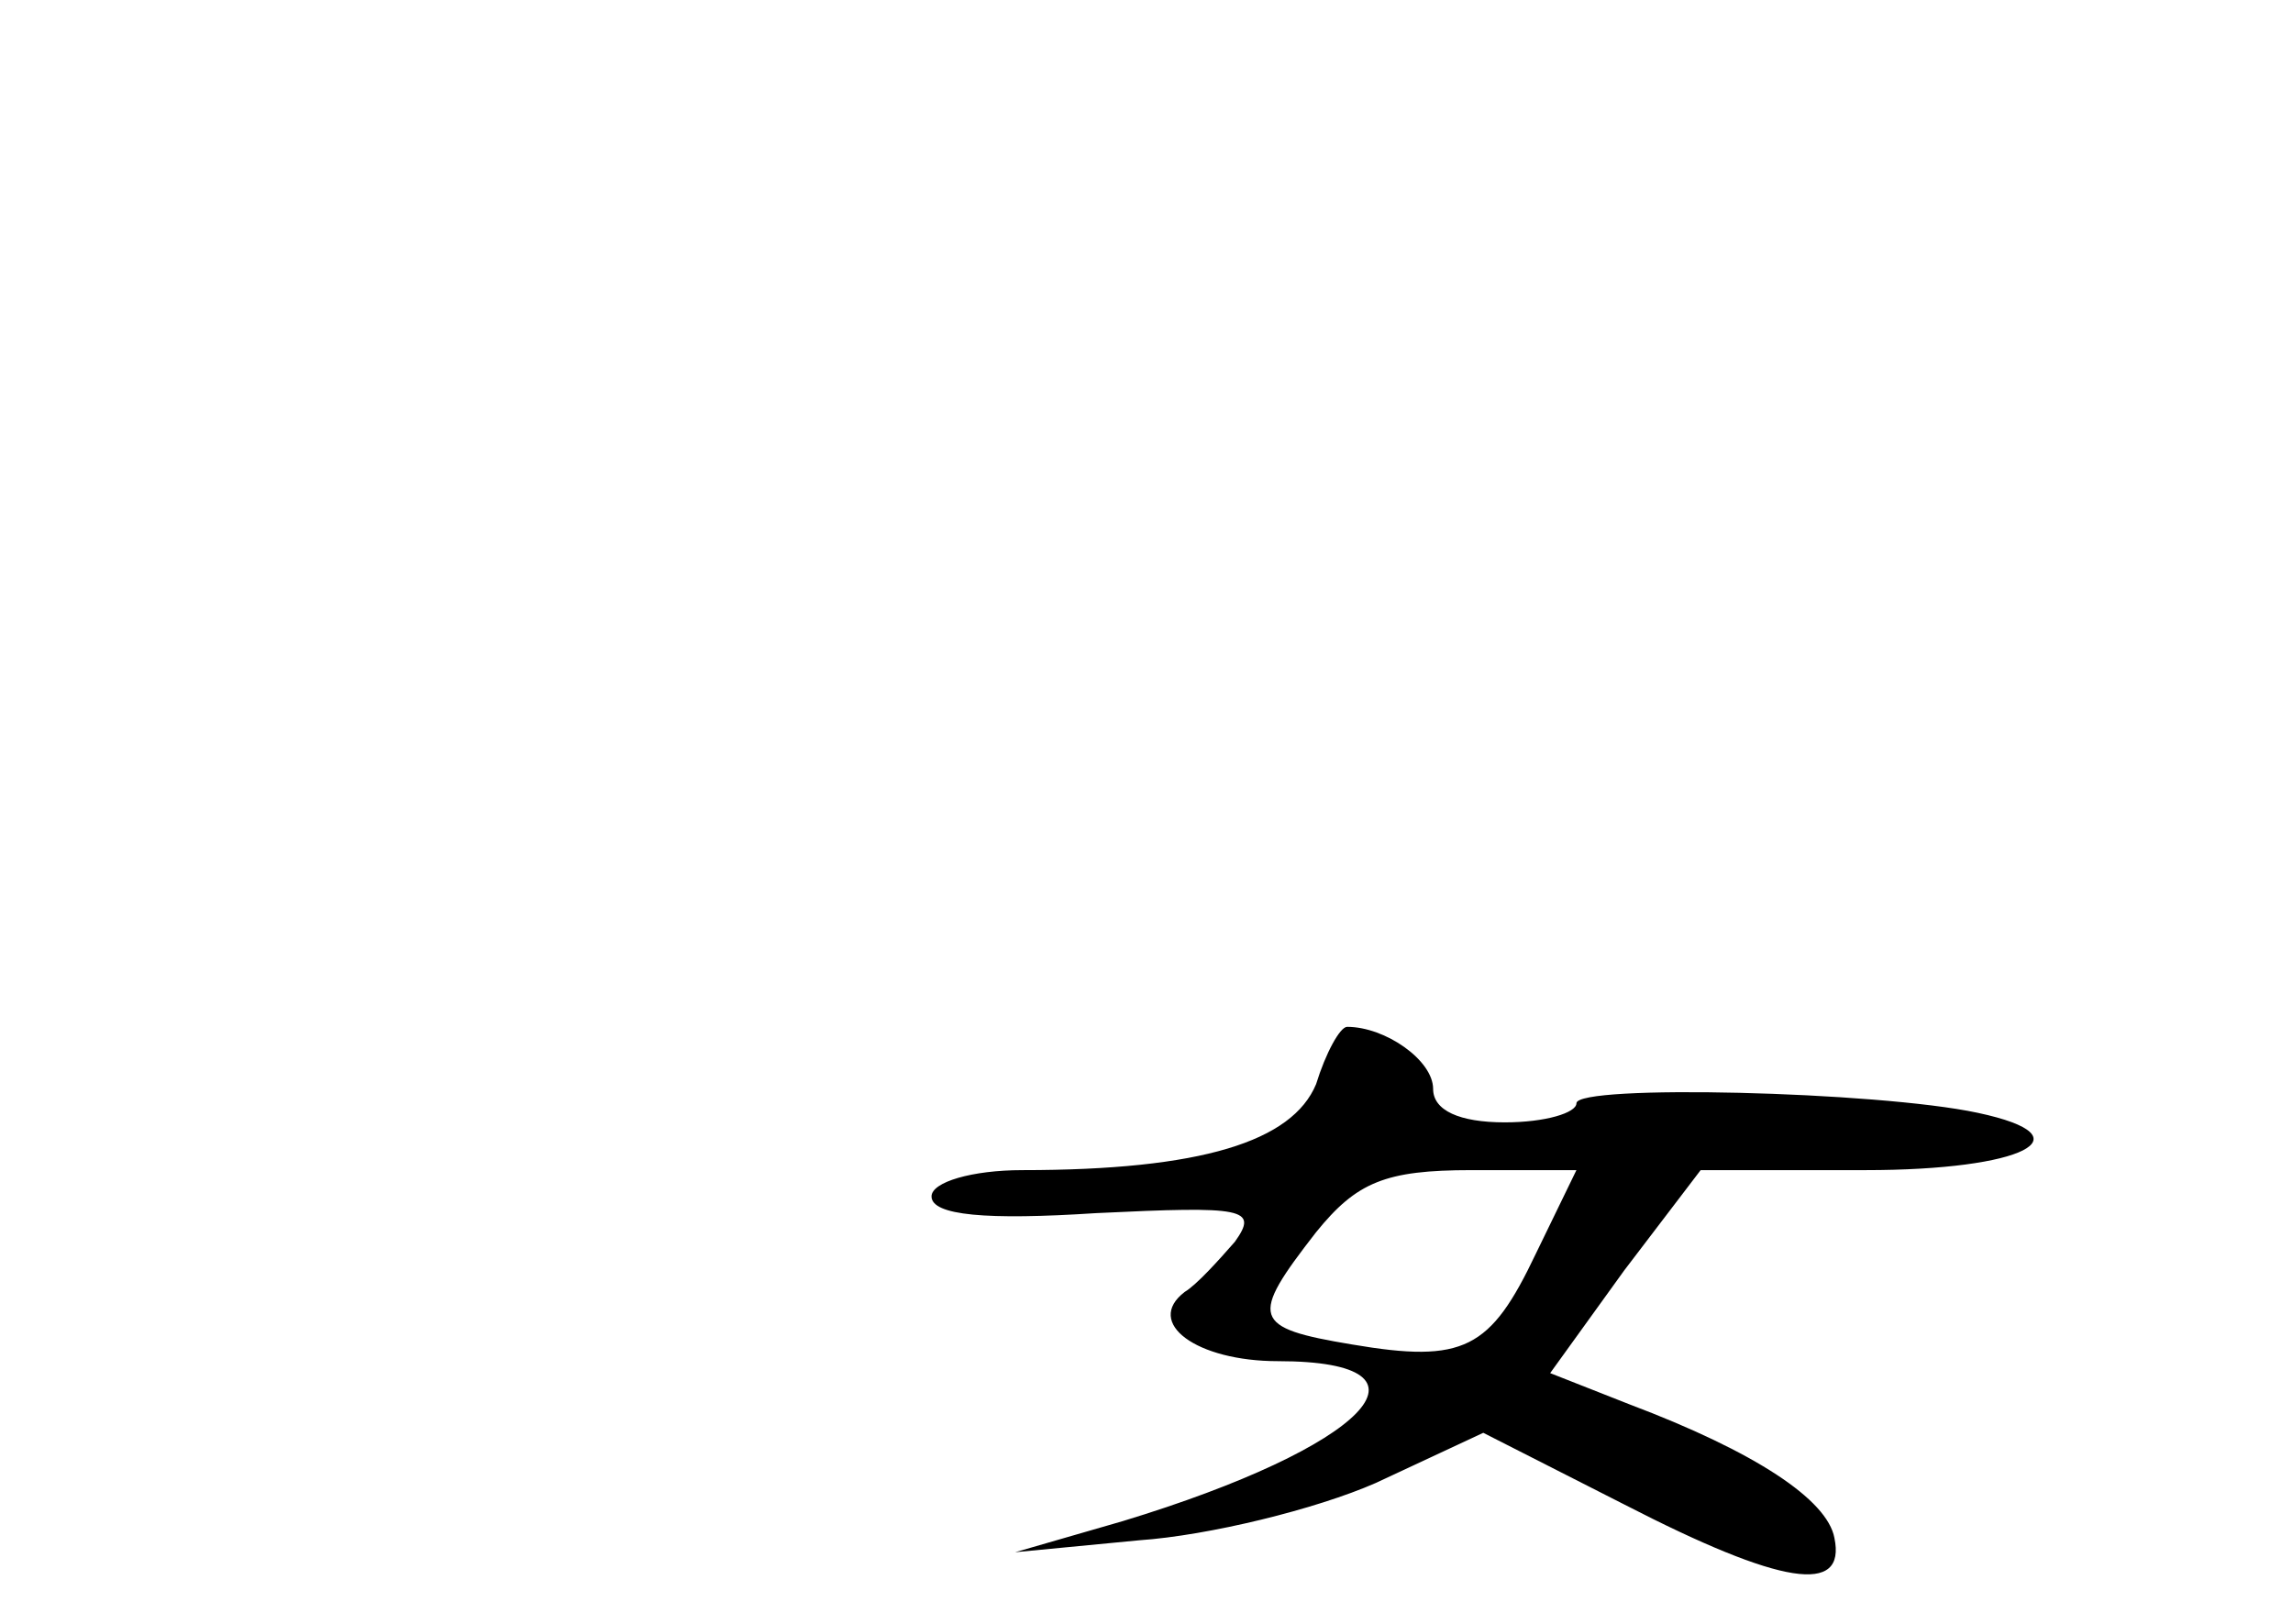 <?xml version="1.0" standalone="no"?>
<!DOCTYPE svg PUBLIC "-//W3C//DTD SVG 20010904//EN"
 "http://www.w3.org/TR/2001/REC-SVG-20010904/DTD/svg10.dtd">
<svg version="1.0" xmlns="http://www.w3.org/2000/svg"
 width="96pt" height="68pt" viewBox="0 0 96 68"
 preserveAspectRatio="xMidYMid meet">
<g transform="translate(0,68) scale(0.1,-0.1)"
fill="#000000" stroke="none">
<path d="M551 226 c-10 -24 -48 -36 -123 -36 -21 0 -38 -5 -38 -11 0 -8 23
-10 69 -7 62 3 68 2 58 -12 -7 -8 -16 -18 -21 -21 -17 -13 5 -29 39 -29 72 0
37 -36 -65 -67 l-45 -13 52 5 c29 2 74 13 99 24 l45 21 59 -30 c66 -34 93 -38
88 -14 -3 16 -33 36 -86 56 l-33 13 31 43 32 42 69 0 c66 0 94 14 47 24 -42 9
-168 12 -168 4 0 -4 -13 -8 -30 -8 -19 0 -30 5 -30 14 0 12 -20 26 -36 26 -3
0 -9 -11 -13 -24z m92 -71 c-19 -40 -30 -46 -77 -38 -42 7 -43 11 -15 47 17
21 29 26 65 26 l44 0 -17 -35z"/>
</g>
</svg>
